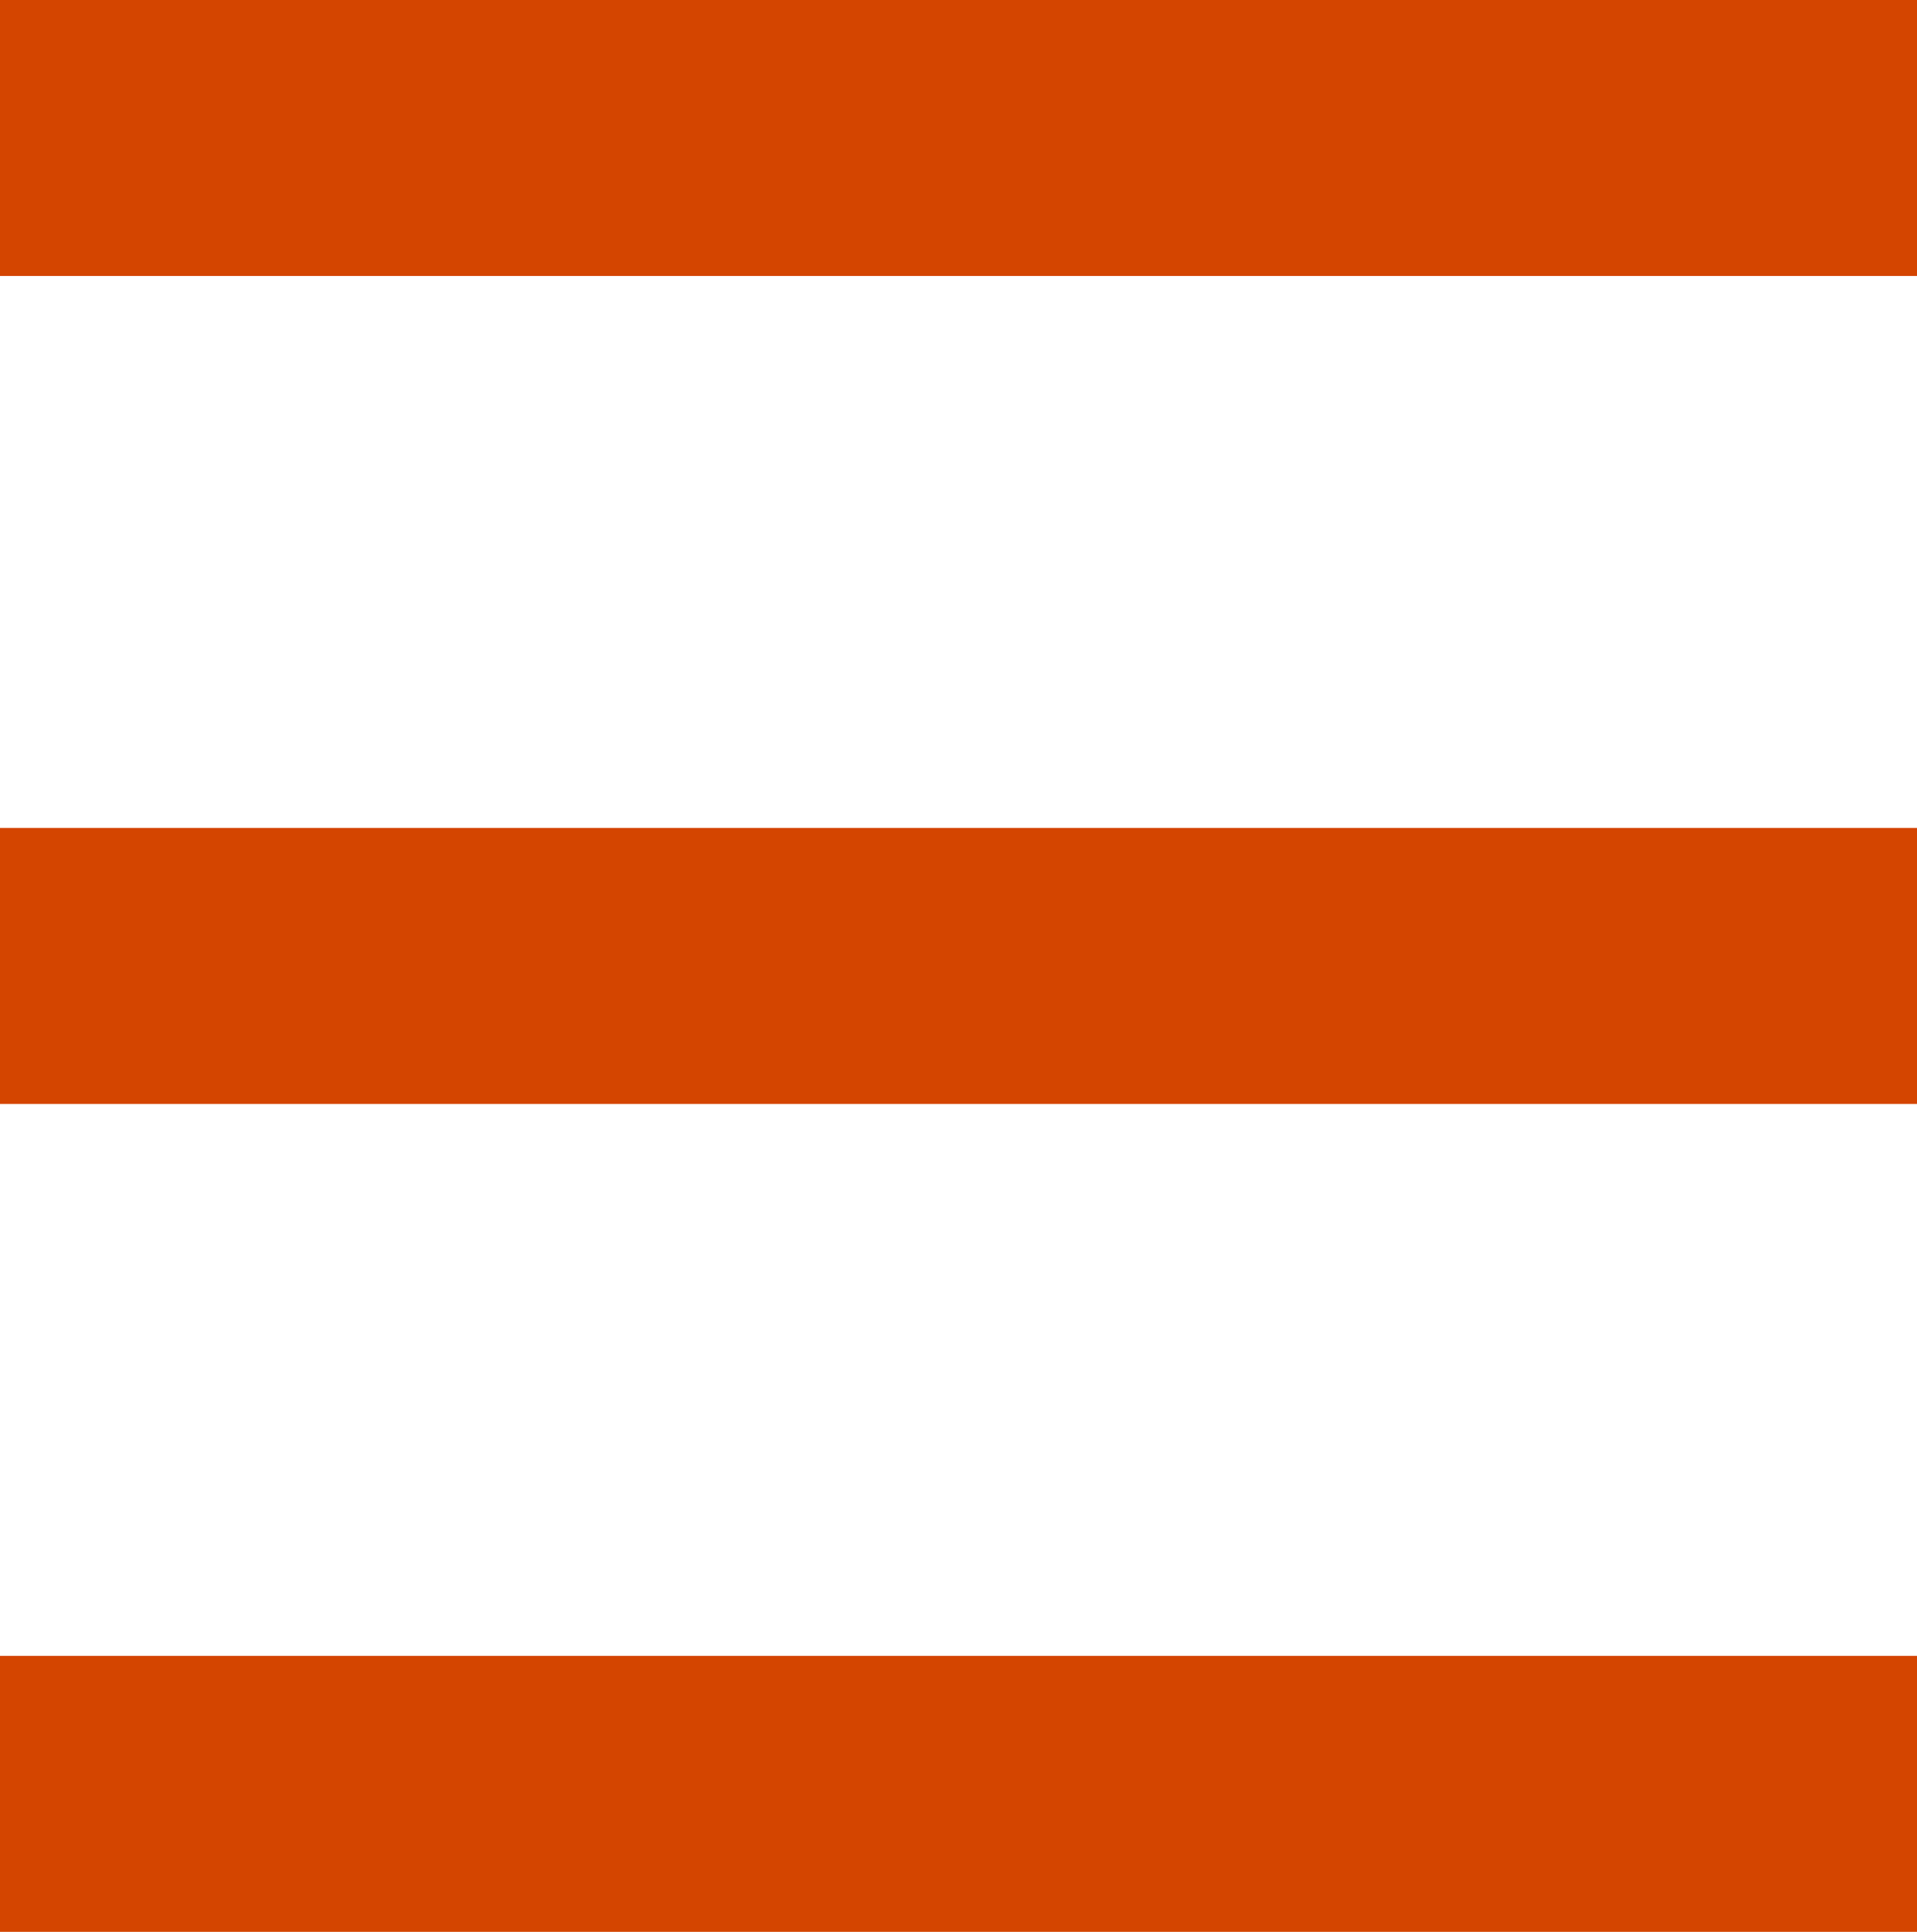 <svg xmlns="http://www.w3.org/2000/svg" viewBox="0 0 13.89 14"><defs><style>.cls-1{fill:#d44500;}</style></defs><title>nav</title><g id="Layer_2" data-name="Layer 2"><g id="nav"><rect class="cls-1" width="13.89" height="2"/><rect class="cls-1" y="12" width="13.89" height="2"/><rect class="cls-1" y="6" width="13.89" height="2"/></g></g></svg>